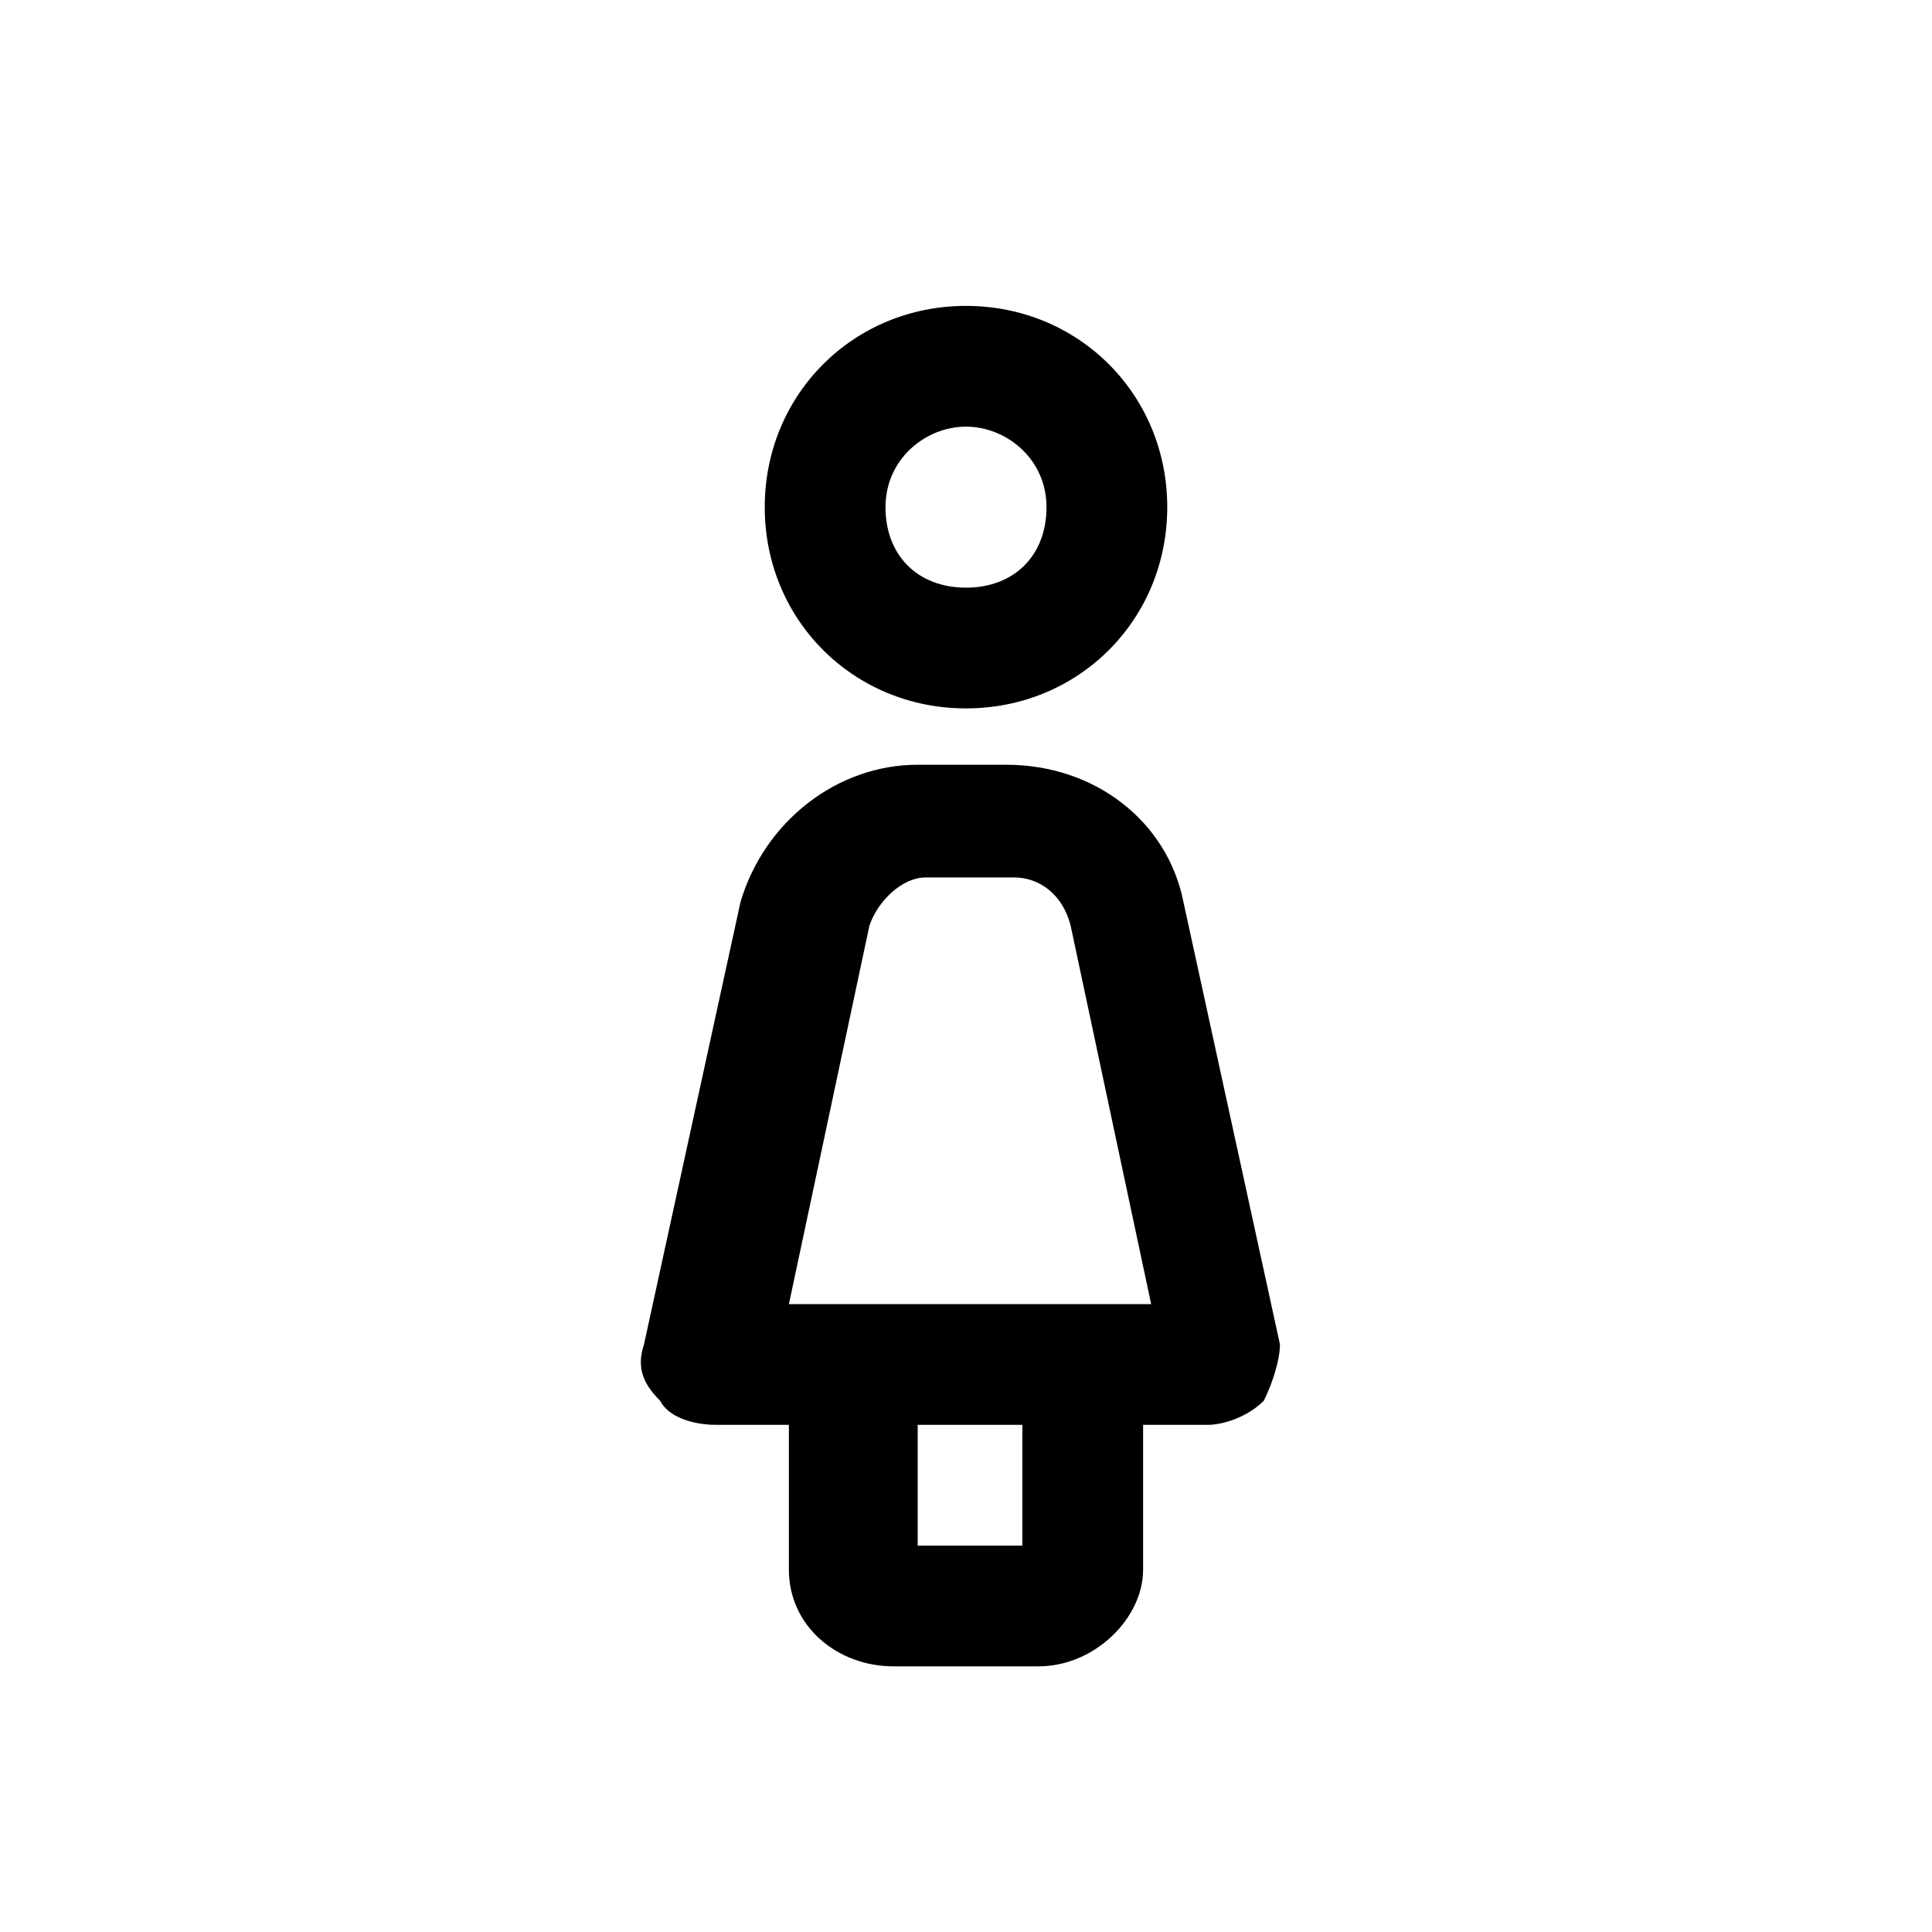 <?xml version="1.0" encoding="utf-8"?>
<!-- Generator: Adobe Illustrator 27.5.0, SVG Export Plug-In . SVG Version: 6.00 Build 0)  -->
<svg version="1.1" id="Capa_1" xmlns="http://www.w3.org/2000/svg" xmlns:xlink="http://www.w3.org/1999/xlink" x="0px" y="0px"
	 viewBox="0 0 24 24" style="enable-background:new 0 0 24 24;" xml:space="preserve">
<style type="text/css">
	.st0{fill:none;}
</style>
<g>
	<path  d="M15.9,16.7l-1.2-5.5c-0.2-1-1.1-1.7-2.2-1.7h-1.1c-1,0-1.9,0.7-2.2,1.7l-1.2,5.5c-0.1,0.3,0,0.5,0.2,0.7
		c0.1,0.2,0.4,0.3,0.7,0.3h0.9v1.8c0,0.7,0.6,1.2,1.3,1.2h1.8c0.7,0,1.3-0.6,1.3-1.2v-1.8H15c0.2,0,0.5-0.1,0.7-0.3
		C15.8,17.2,15.9,16.9,15.9,16.7C15.9,16.7,15.9,16.7,15.9,16.7z M12.7,19.2h-1.3v-1.5h1.3V19.2z M13.4,16.2h-2.8H9.8l1-4.7
		c0.1-0.3,0.4-0.6,0.7-0.6h1.1c0.3,0,0.6,0.2,0.7,0.6l1,4.7H13.4z"/>
	<path  d="M12,8.8c1.4,0,2.5-1.1,2.5-2.5S13.4,3.8,12,3.8c-1.4,0-2.5,1.1-2.5,2.5S10.6,8.8,12,8.8z M12,5.3
		c0.5,0,1,0.4,1,1s-0.4,1-1,1s-1-0.4-1-1S11.5,5.3,12,5.3z"/>
</g>
</svg>
